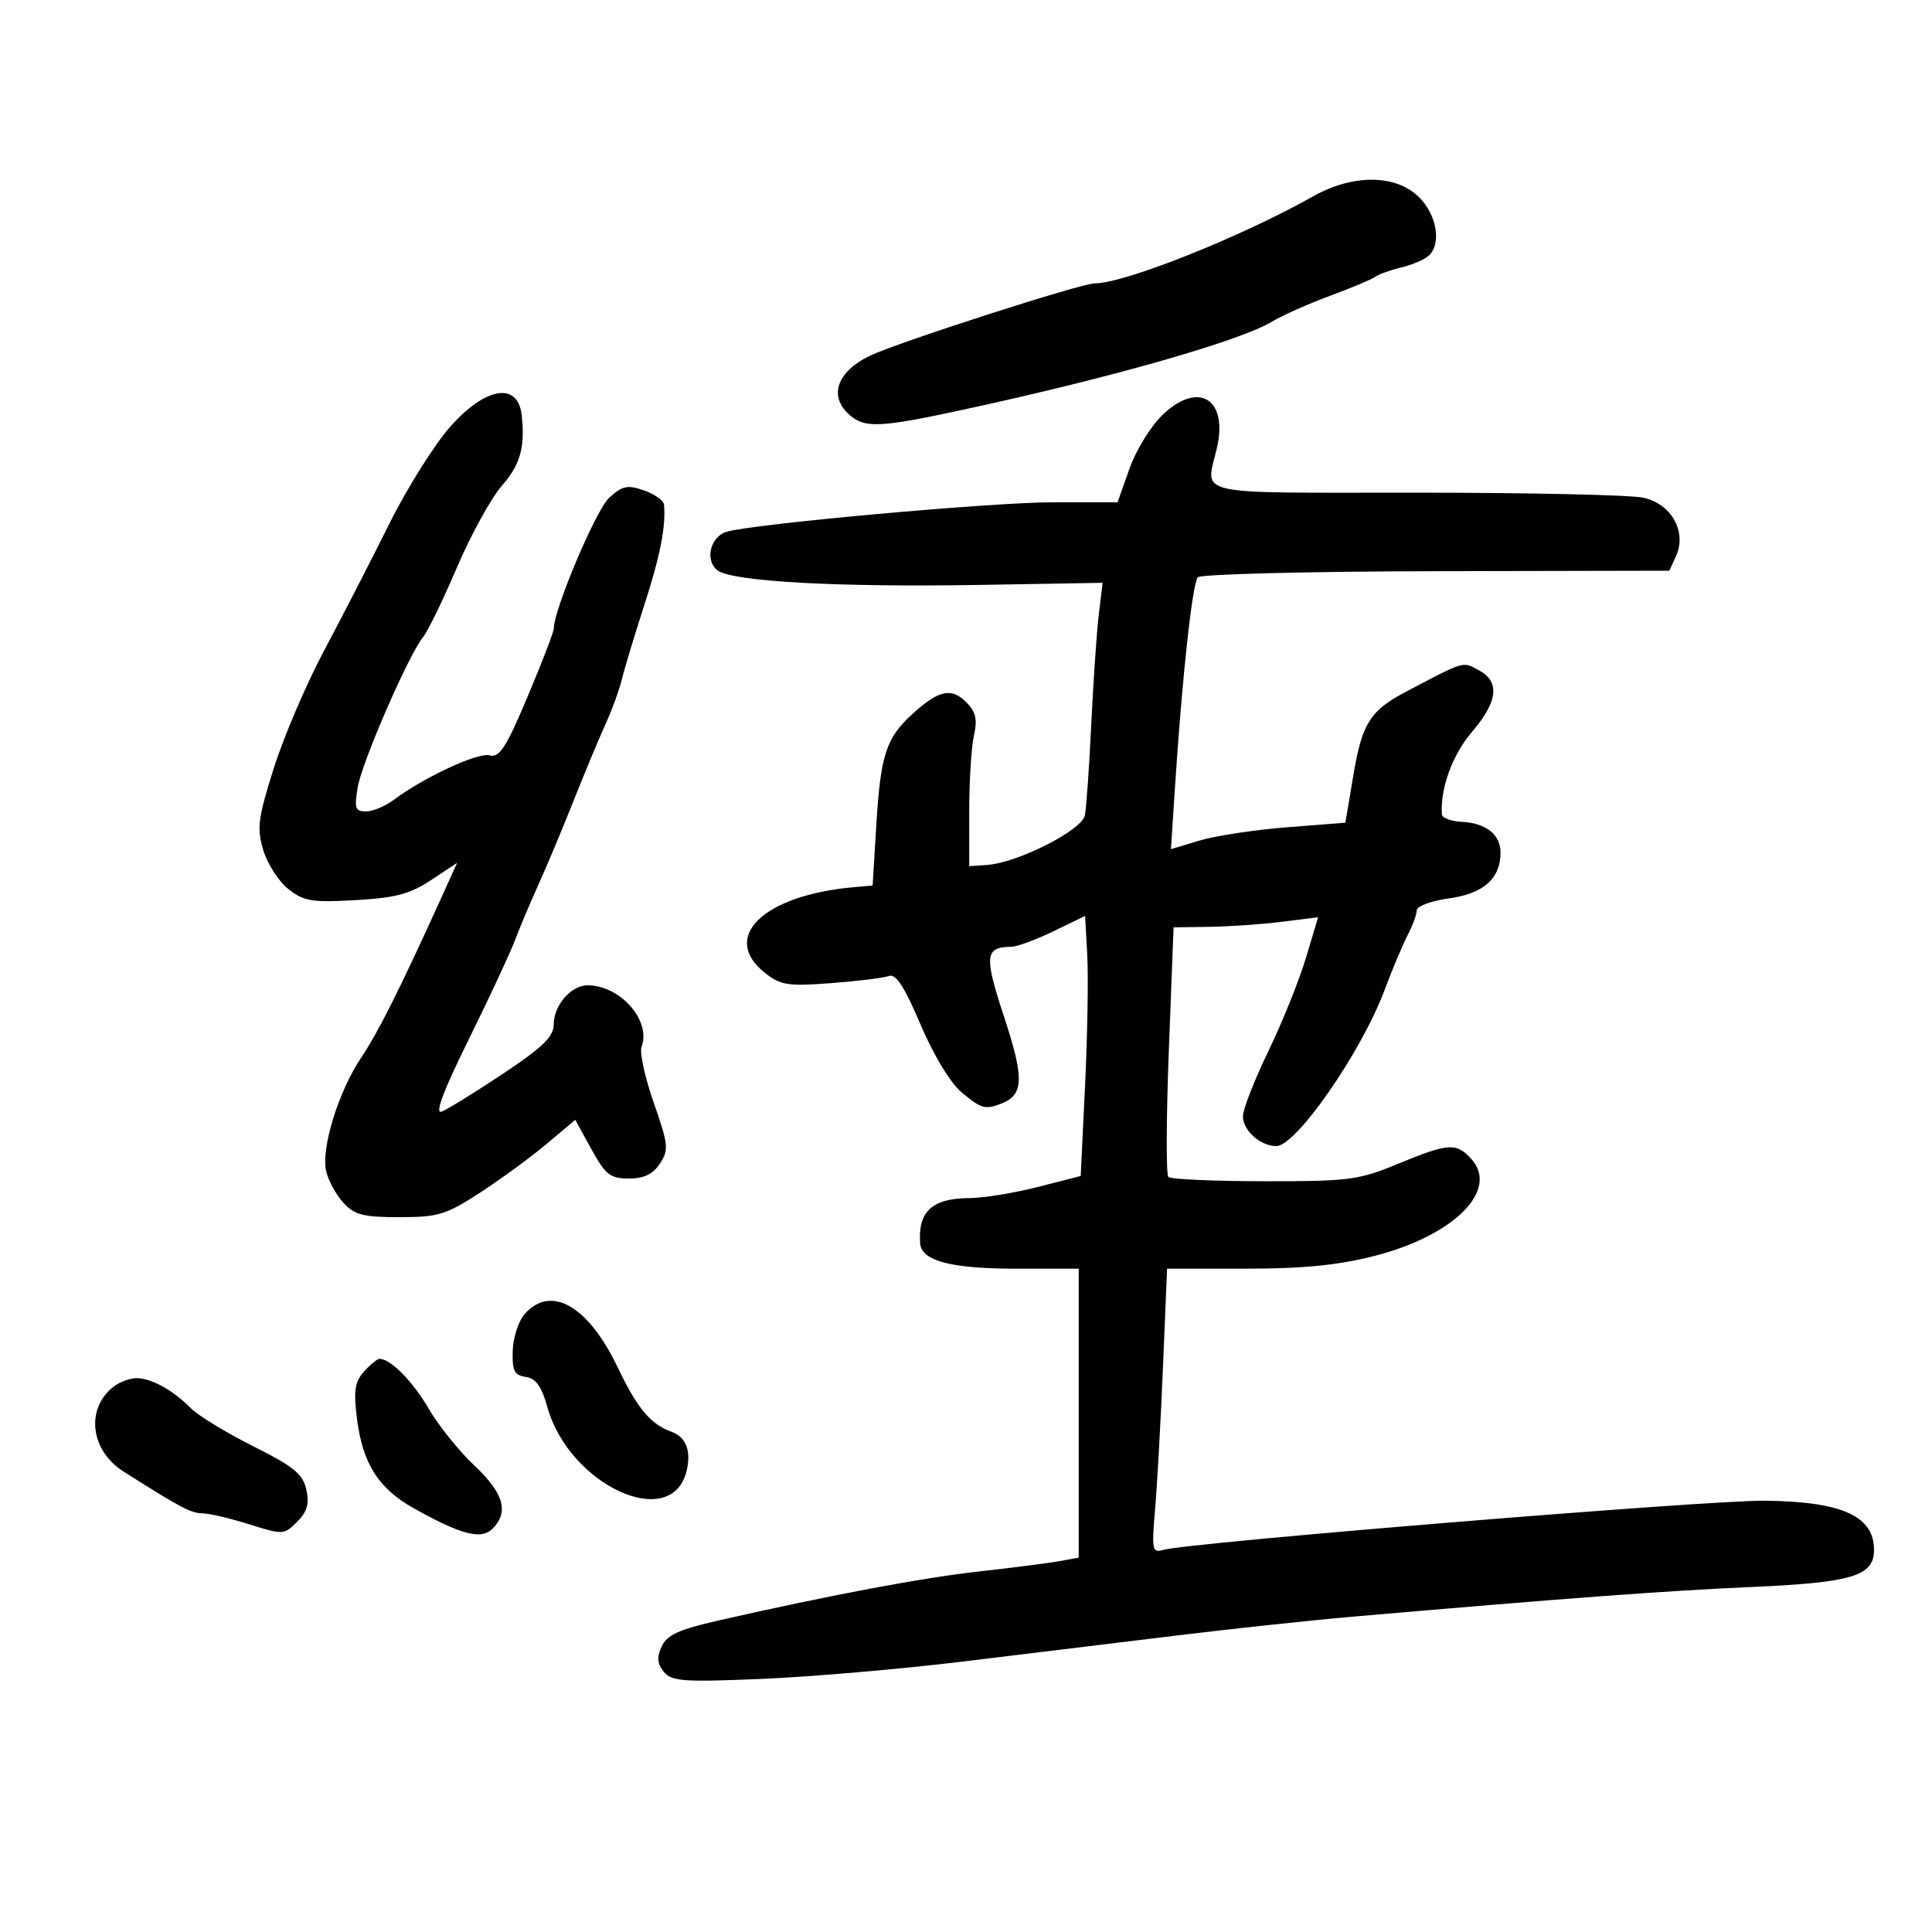 <svg xmlns="http://www.w3.org/2000/svg" width="300" height="300" viewBox="0 0 300 300" version="1.1">
	<path d="M 203.907 30.486 C 192.762 36.773, 174.628 44, 169.996 44 C 167.853 44, 139.151 53.250, 135 55.278 C 129.962 57.740, 128.656 61.474, 131.829 64.345 C 134.264 66.549, 136.547 66.445, 150.048 63.514 C 172.840 58.565, 192.522 52.941, 197.500 49.953 C 199.150 48.963, 203.200 47.159, 206.500 45.944 C 209.800 44.728, 212.950 43.406, 213.500 43.005 C 214.050 42.604, 215.847 41.953, 217.494 41.557 C 219.141 41.162, 221.054 40.370, 221.744 39.797 C 223.877 38.027, 223.189 33.462, 220.364 30.636 C 216.785 27.058, 210.094 26.996, 203.907 30.486 M 70 66.158 C 67.525 68.921, 63.227 75.753, 60.449 81.341 C 57.670 86.928, 53.121 95.775, 50.338 101 C 47.556 106.225, 44.029 114.467, 42.501 119.316 C 40.057 127.071, 39.863 128.599, 40.885 132.012 C 41.525 134.146, 43.275 136.864, 44.774 138.051 C 47.169 139.948, 48.434 140.157, 55.196 139.774 C 61.411 139.421, 63.671 138.822, 66.937 136.660 L 70.982 133.983 68.599 139.242 C 62.222 153.317, 58.708 160.334, 56.084 164.233 C 52.555 169.478, 49.816 178.366, 50.646 181.883 C 50.985 183.322, 52.182 185.512, 53.306 186.750 C 55.035 188.654, 56.374 189, 62.019 189 C 68.064 189, 69.244 188.640, 74.595 185.159 C 77.843 183.046, 82.486 179.646, 84.912 177.602 L 89.325 173.887 91.831 178.443 C 94.022 182.429, 94.751 183, 97.645 183 C 100.005 183, 101.391 182.333, 102.477 180.675 C 103.873 178.545, 103.792 177.752, 101.512 171.227 C 100.143 167.309, 99.291 163.404, 99.619 162.550 C 101.165 158.522, 96.325 153, 91.251 153 C 88.670 153, 86.005 156.073, 85.979 159.079 C 85.962 160.982, 84.273 162.621, 78.088 166.739 C 73.760 169.621, 69.481 172.262, 68.579 172.608 C 67.465 173.035, 68.817 169.436, 72.799 161.368 C 76.022 154.841, 79.247 147.925, 79.966 146 C 80.686 144.075, 82.298 140.250, 83.548 137.500 C 84.799 134.750, 87.252 128.900, 89 124.500 C 90.748 120.100, 93.005 114.684, 94.016 112.465 C 95.027 110.246, 96.176 107.096, 96.569 105.465 C 96.962 103.834, 98.526 98.656, 100.045 93.957 C 102.526 86.280, 103.417 81.734, 103.106 78.348 C 103.048 77.714, 101.648 76.725, 99.997 76.149 C 97.432 75.255, 96.641 75.423, 94.583 77.301 C 92.551 79.155, 85.996 94.642, 86.002 97.572 C 86.003 98.083, 84.175 102.838, 81.939 108.140 C 78.562 116.147, 77.557 117.697, 76.004 117.291 C 74.173 116.812, 65.843 120.689, 61.115 124.219 C 59.803 125.199, 57.871 126, 56.820 126 C 55.166 126, 54.995 125.496, 55.544 122.250 C 56.213 118.298, 63.476 101.617, 65.705 98.914 C 66.425 98.042, 68.787 93.177, 70.955 88.104 C 73.124 83.031, 76.271 77.317, 77.949 75.405 C 80.787 72.172, 81.552 69.450, 81.012 64.500 C 80.443 59.280, 75.494 60.025, 70 66.158 M 180.606 64.338 C 178.742 66.098, 176.431 69.828, 175.394 72.750 L 173.531 78 163.322 78 C 153.930 78, 116.740 81.372, 112.801 82.581 C 110.252 83.363, 109.408 87.094, 111.443 88.582 C 113.804 90.308, 130.155 91.204, 152.354 90.823 L 171.209 90.500 170.612 95.500 C 170.285 98.250, 169.761 105.900, 169.449 112.500 C 169.136 119.100, 168.690 125.448, 168.458 126.606 C 167.989 128.936, 158.008 133.989, 153.232 134.314 L 150.500 134.500 150.500 126 C 150.500 121.325, 150.828 116.028, 151.229 114.229 C 151.800 111.667, 151.535 110.535, 150.002 109.002 C 147.718 106.718, 145.732 107.168, 141.649 110.897 C 137.601 114.594, 136.737 117.248, 136.080 128 L 135.500 137.500 132.500 137.769 C 118.542 139.022, 111.809 145.522, 118.750 151.042 C 121.207 152.996, 122.304 153.168, 129.046 152.661 C 133.196 152.349, 137.246 151.848, 138.046 151.547 C 139.101 151.150, 140.441 153.213, 142.930 159.062 C 144.937 163.781, 147.560 168.135, 149.256 169.562 C 152.355 172.169, 152.944 172.343, 155.446 171.382 C 158.981 170.026, 159.072 167.482, 155.926 157.937 C 152.780 148.391, 152.919 147.056, 157.064 147.015 C 157.924 147.007, 160.849 145.926, 163.564 144.613 L 168.500 142.226 168.831 148.363 C 169.013 151.738, 168.859 160.824, 168.487 168.553 L 167.812 182.606 161.156 184.311 C 157.495 185.249, 152.700 186.027, 150.500 186.040 C 144.730 186.074, 142.512 188.127, 142.882 193.089 C 143.083 195.792, 147.691 197, 157.797 197 L 167.500 197 167.500 219.436 L 167.500 241.871 164.500 242.416 C 162.850 242.715, 157.275 243.430, 152.110 244.006 C 143.192 244.999, 129.006 247.665, 111.637 251.613 C 105.398 253.032, 103.561 253.869, 102.740 255.671 C 101.968 257.365, 102.058 258.365, 103.094 259.614 C 104.317 261.087, 106.149 261.215, 118.416 260.691 C 126.079 260.363, 140.033 259.159, 149.425 258.015 C 158.816 256.871, 173.700 255.058, 182.500 253.987 C 191.300 252.915, 203.675 251.589, 210 251.040 C 242.815 248.193, 258.860 246.999, 272 246.426 C 287.619 245.745, 291 244.720, 291 240.668 C 291 235.401, 286.007 233.157, 274 233.028 C 265.250 232.933, 184.512 239.537, 180.638 240.664 C 178.913 241.166, 178.819 240.704, 179.363 234.353 C 179.686 230.584, 180.237 220.637, 180.588 212.250 L 181.226 197 193.453 197 C 202.365 197, 207.779 196.463, 213.420 195.020 C 225.786 191.858, 232.840 184.795, 228.464 179.960 C 226.144 177.396, 224.920 177.478, 217.078 180.719 C 210.967 183.245, 209.492 183.437, 196.287 183.423 C 188.470 183.415, 181.780 183.113, 181.420 182.753 C 181.060 182.393, 181.095 173.526, 181.498 163.049 L 182.231 144 187.866 143.916 C 190.965 143.869, 196.015 143.516, 199.088 143.131 L 204.677 142.430 202.773 148.777 C 201.725 152.267, 199.098 158.784, 196.934 163.259 C 194.770 167.733, 193 172.268, 193 173.337 C 193 175.526, 195.663 177.920, 198.152 177.968 C 201.235 178.028, 211.377 163.414, 215.031 153.647 C 216.229 150.446, 217.834 146.628, 218.598 145.163 C 219.362 143.698, 219.990 141.980, 219.994 141.344 C 219.997 140.708, 222.254 139.878, 225.010 139.499 C 230.356 138.763, 233 136.415, 233 132.400 C 233 129.591, 230.757 127.804, 226.995 127.615 C 225.335 127.531, 223.942 127.021, 223.901 126.482 C 223.594 122.531, 225.521 117.209, 228.532 113.691 C 232.620 108.916, 232.957 105.850, 229.593 104.050 C 227.065 102.697, 227.546 102.553, 218.237 107.455 C 212.788 110.324, 211.496 112.369, 210.179 120.205 L 208.912 127.749 199.834 128.459 C 194.841 128.850, 188.746 129.774, 186.290 130.513 L 181.824 131.857 182.454 122.179 C 183.567 105.069, 185.154 90.524, 186.004 89.634 C 186.460 89.158, 203.119 88.734, 223.024 88.693 L 259.216 88.619 260.248 86.355 C 261.975 82.565, 259.523 78.208, 255.139 77.274 C 253.137 76.849, 237.212 76.500, 219.750 76.500 C 184.538 76.500, 187.212 77.102, 188.960 69.565 C 190.721 61.972, 186.146 59.109, 180.606 64.338 M 81.521 203.977 C 80.536 205.065, 79.680 207.649, 79.616 209.727 C 79.520 212.863, 79.861 213.551, 81.635 213.805 C 83.209 214.029, 84.095 215.268, 85.004 218.513 C 88.391 230.610, 104.226 237.915, 106.596 228.473 C 107.380 225.349, 106.542 223.131, 104.273 222.325 C 101.038 221.177, 98.951 218.682, 95.933 212.360 C 91.374 202.807, 85.613 199.456, 81.521 203.977 M 56.535 212.961 C 55.090 214.558, 54.884 215.917, 55.429 220.277 C 56.300 227.253, 58.765 231.139, 64.269 234.215 C 71.644 238.337, 74.724 239.133, 76.486 237.372 C 79.062 234.795, 78.212 231.839, 73.666 227.570 C 71.282 225.331, 68.085 221.355, 66.561 218.733 C 64.086 214.475, 60.658 211, 58.932 211 C 58.590 211, 57.511 211.883, 56.535 212.961 M 17.729 215.250 C 13.250 218.637, 13.969 225.192, 19.183 228.500 C 28.006 234.097, 29.649 234.968, 31.412 234.984 C 32.464 234.993, 35.740 235.761, 38.692 236.692 C 43.938 238.346, 44.108 238.337, 46.135 236.309 C 47.700 234.745, 48.052 233.515, 47.568 231.309 C 47.035 228.884, 45.621 227.731, 39.291 224.558 C 35.092 222.454, 30.720 219.780, 29.575 218.616 C 26.866 215.863, 23.488 214, 21.205 214 C 20.202 214, 18.638 214.563, 17.729 215.250" stroke="none" fill="black" fill-rule="evenodd"/>
</svg>